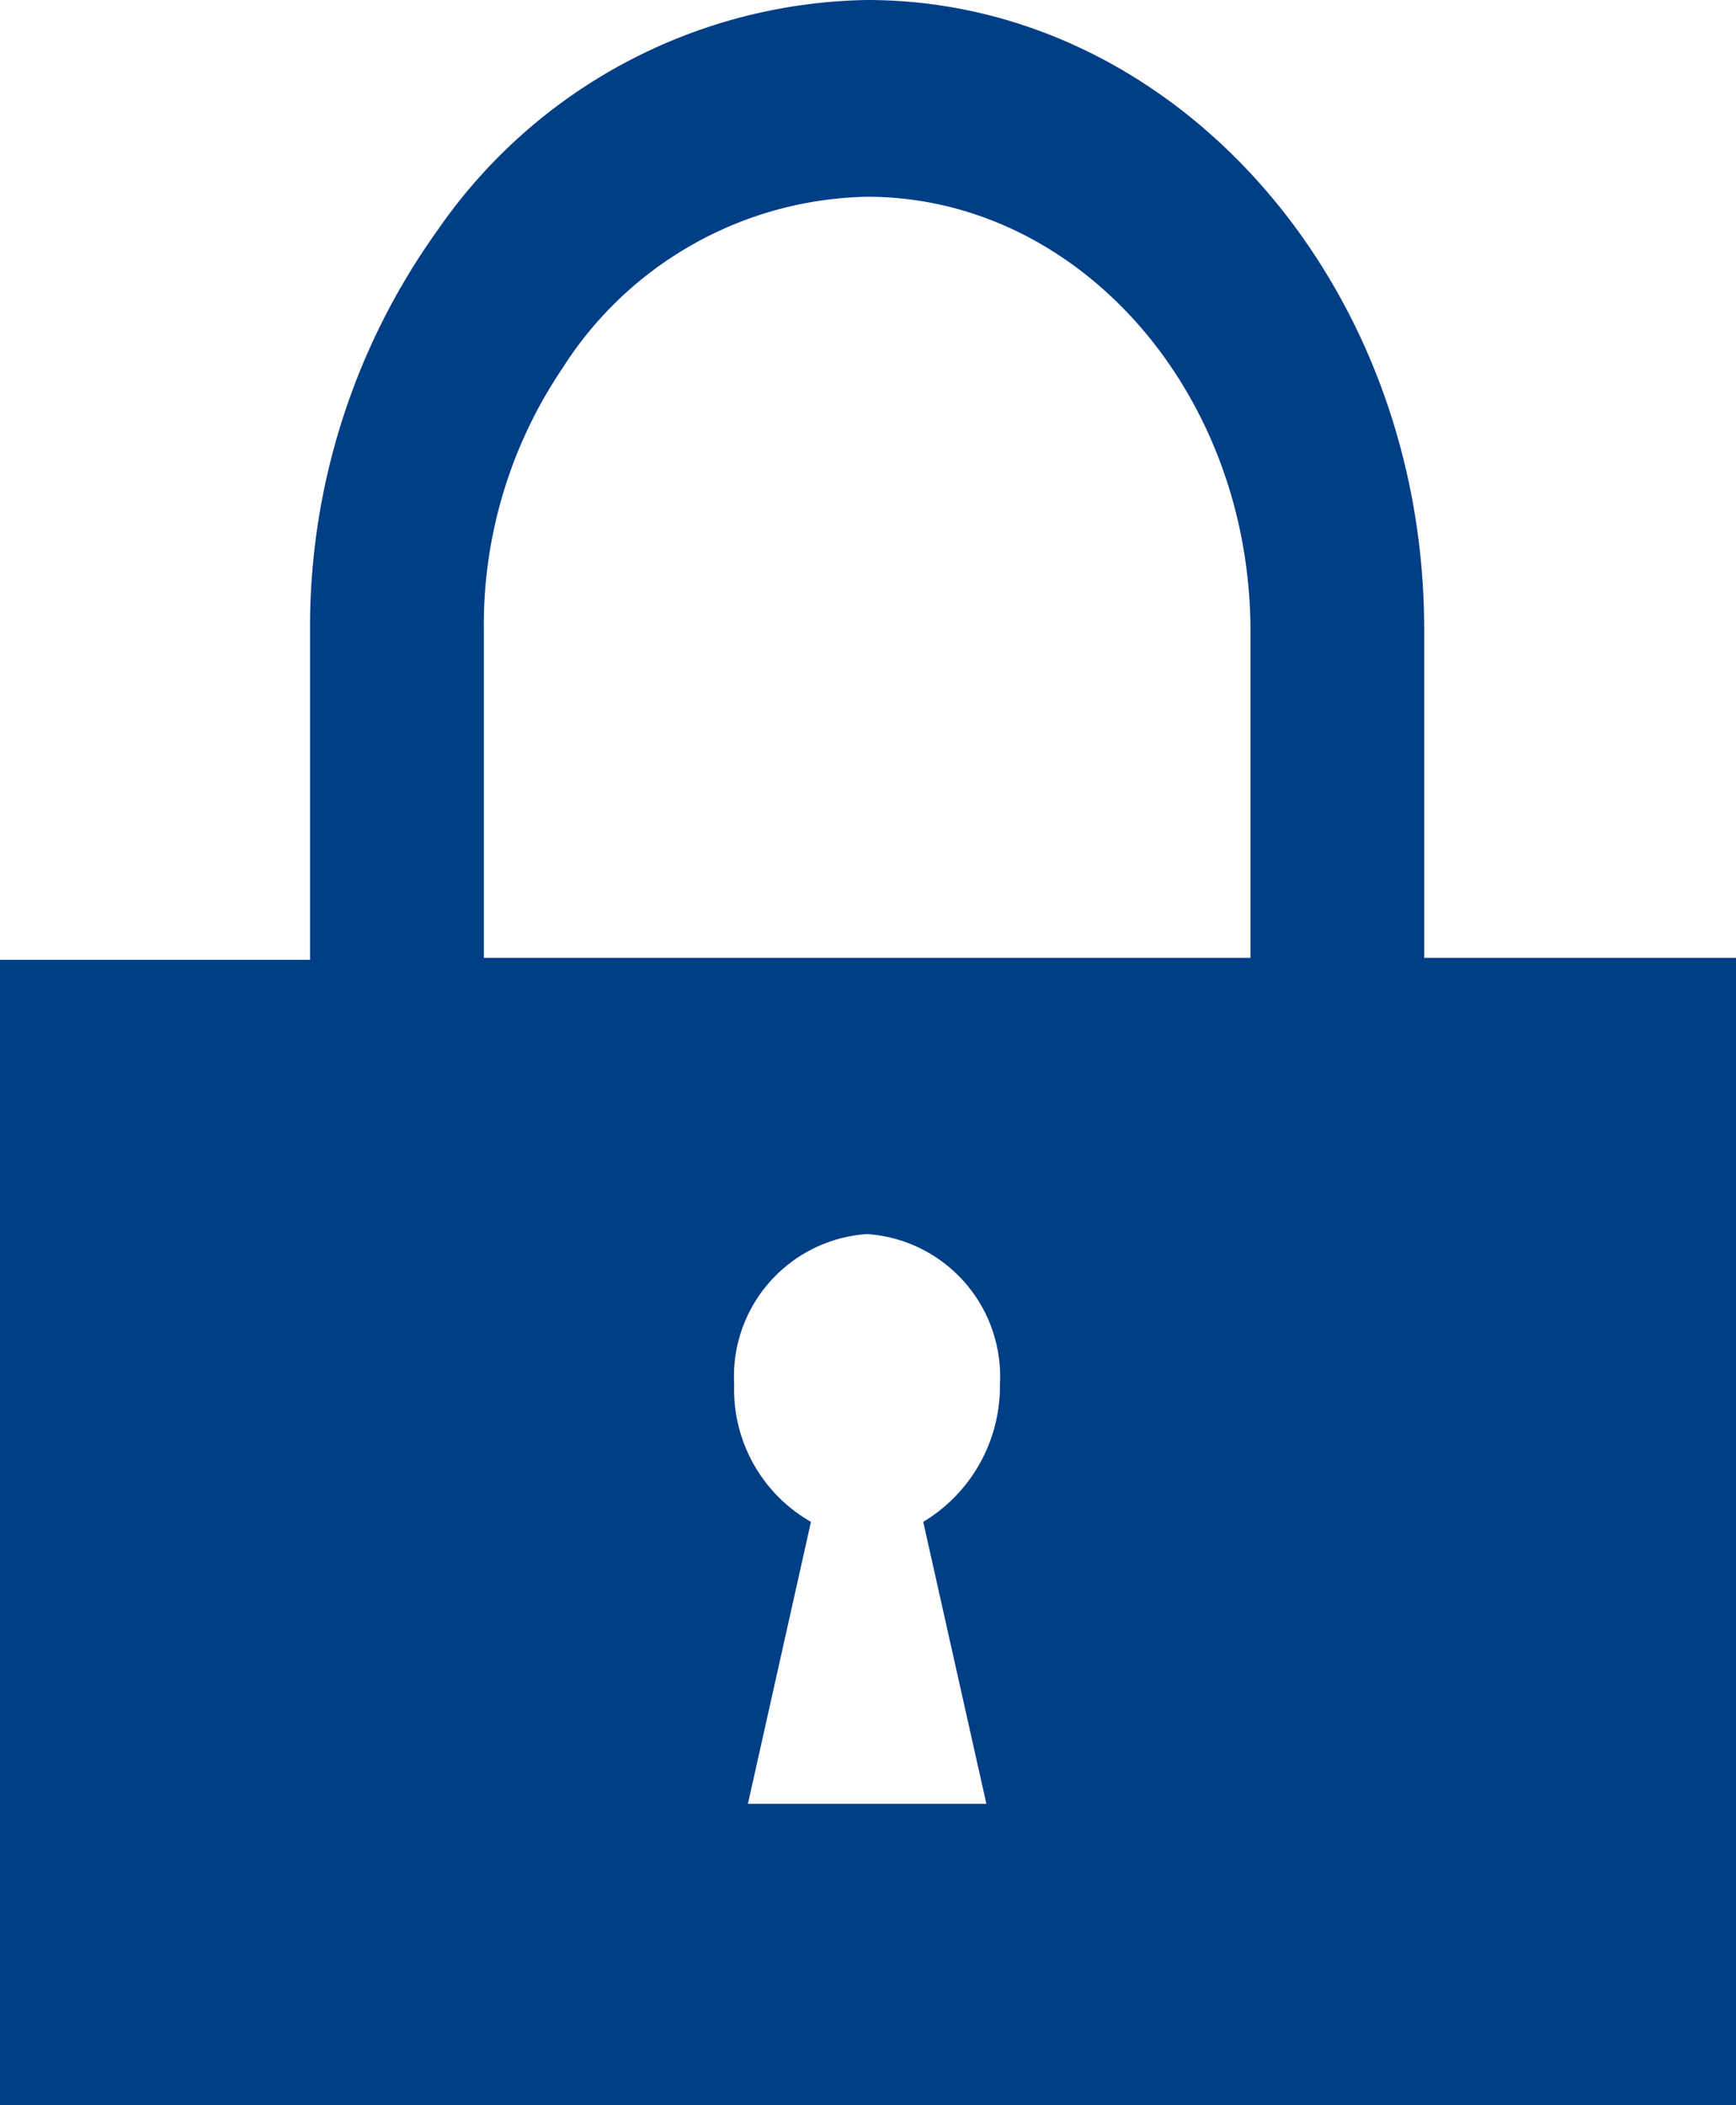 <svg xmlns="http://www.w3.org/2000/svg" viewBox="7512.683 419.987 31.449 38.13">
  <defs>
    <style>
      .cls-1 {
        fill: #003e86;
      }
    </style>
  </defs>
  <path id="Path_418" data-name="Path 418" class="cls-1" d="M15.709,0A9.64,9.64,0,0,0,7.932,4.163a12.322,12.322,0,0,0-2.315,7.276v5.947H0V38.13H31.449V17.351H25.8V11.4C25.8,5.107,21.264,0,15.709,0Zm2.16,32.673H13.549l1.142-5.107A2.759,2.759,0,0,1,13.3,25.082a2.586,2.586,0,0,1,2.407-2.729,2.586,2.586,0,0,1,2.407,2.729,2.864,2.864,0,0,1-1.389,2.484Zm4.784-15.322H8.765V11.4a8.3,8.3,0,0,1,1.42-4.723,6.691,6.691,0,0,1,5.524-3.113c3.827,0,6.944,3.533,6.944,7.871Z" transform="translate(7512.683 419.987)"/>
</svg>

